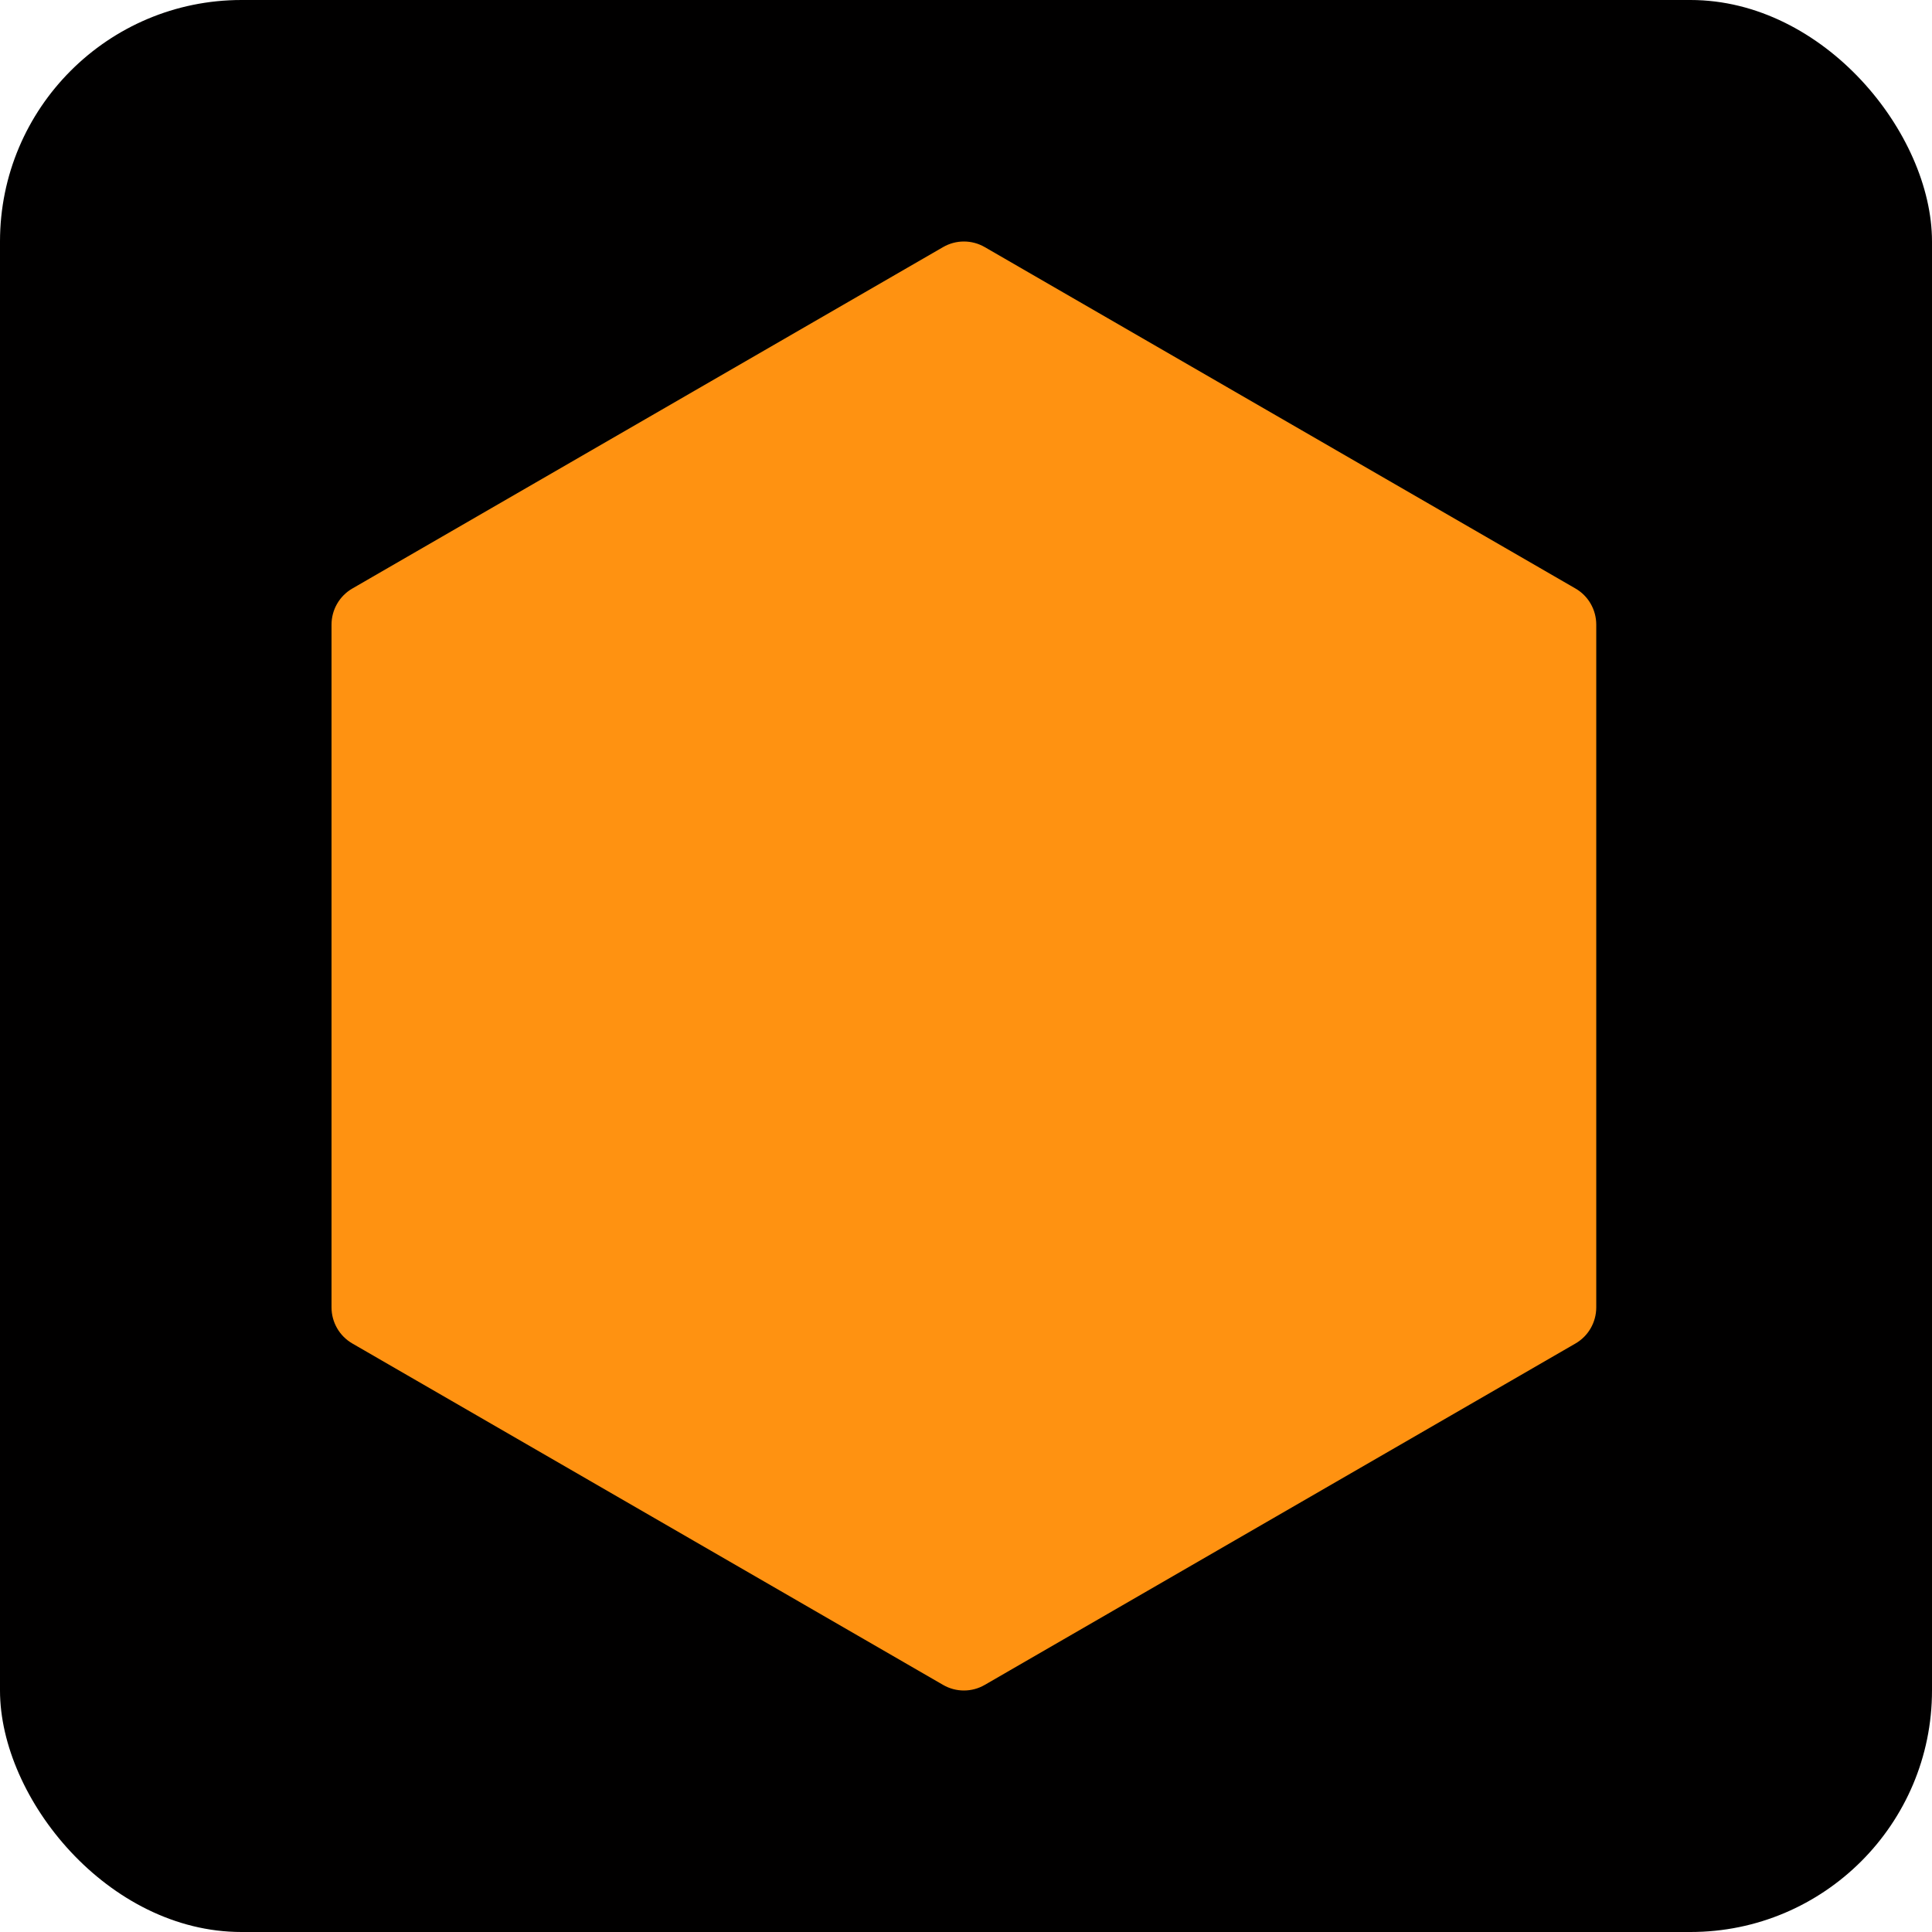 <svg width="32" height="32" viewBox="0 0 32 32" fill="none" xmlns="http://www.w3.org/2000/svg">
<rect width="32" height="32" rx="4" fill="#010000"/>
<path fillRule="evenodd" clipRule="evenodd" d="M15.965 6.489L7.737 11.245V20.755L15.965 25.511L24.193 20.755V11.245L15.965 6.489ZM16.311 4.093C16.097 3.969 15.834 3.969 15.62 4.093L5.837 9.747C5.623 9.87 5.491 10.099 5.491 10.346V21.654C5.491 21.901 5.623 22.13 5.837 22.253L15.62 27.907C15.834 28.031 16.097 28.031 16.311 27.907L26.094 22.253C26.308 22.13 26.439 21.901 26.439 21.654V10.346C26.439 10.099 26.308 9.87 26.094 9.747L16.311 4.093Z" fill="#FF9211"/>
<path d="M15.965 9.934L10.717 12.967V19.033L15.931 22.046C15.952 22.059 15.965 22.081 15.965 22.106V23.145C15.965 23.198 15.908 23.231 15.861 23.205L9.94 19.782C9.779 19.69 9.681 19.518 9.681 19.333V12.668C9.681 12.482 9.779 12.311 9.94 12.218L15.706 8.886C15.866 8.793 16.064 8.793 16.224 8.886L22.169 12.31C22.215 12.336 22.216 12.402 22.17 12.429C21.819 12.637 21.64 12.73 21.247 12.948C21.226 12.96 21.2 12.96 21.179 12.948L15.965 9.934Z" fill="#FF9211"/>
<path d="M16.829 16.127C16.829 16.101 16.843 16.078 16.866 16.066L22.084 13.286C22.13 13.261 22.185 13.294 22.185 13.347V20.11C22.185 20.135 22.172 20.157 22.151 20.17L16.933 23.203C16.887 23.229 16.829 23.196 16.829 23.143V16.127Z" fill="#FF9211"/>
</svg>